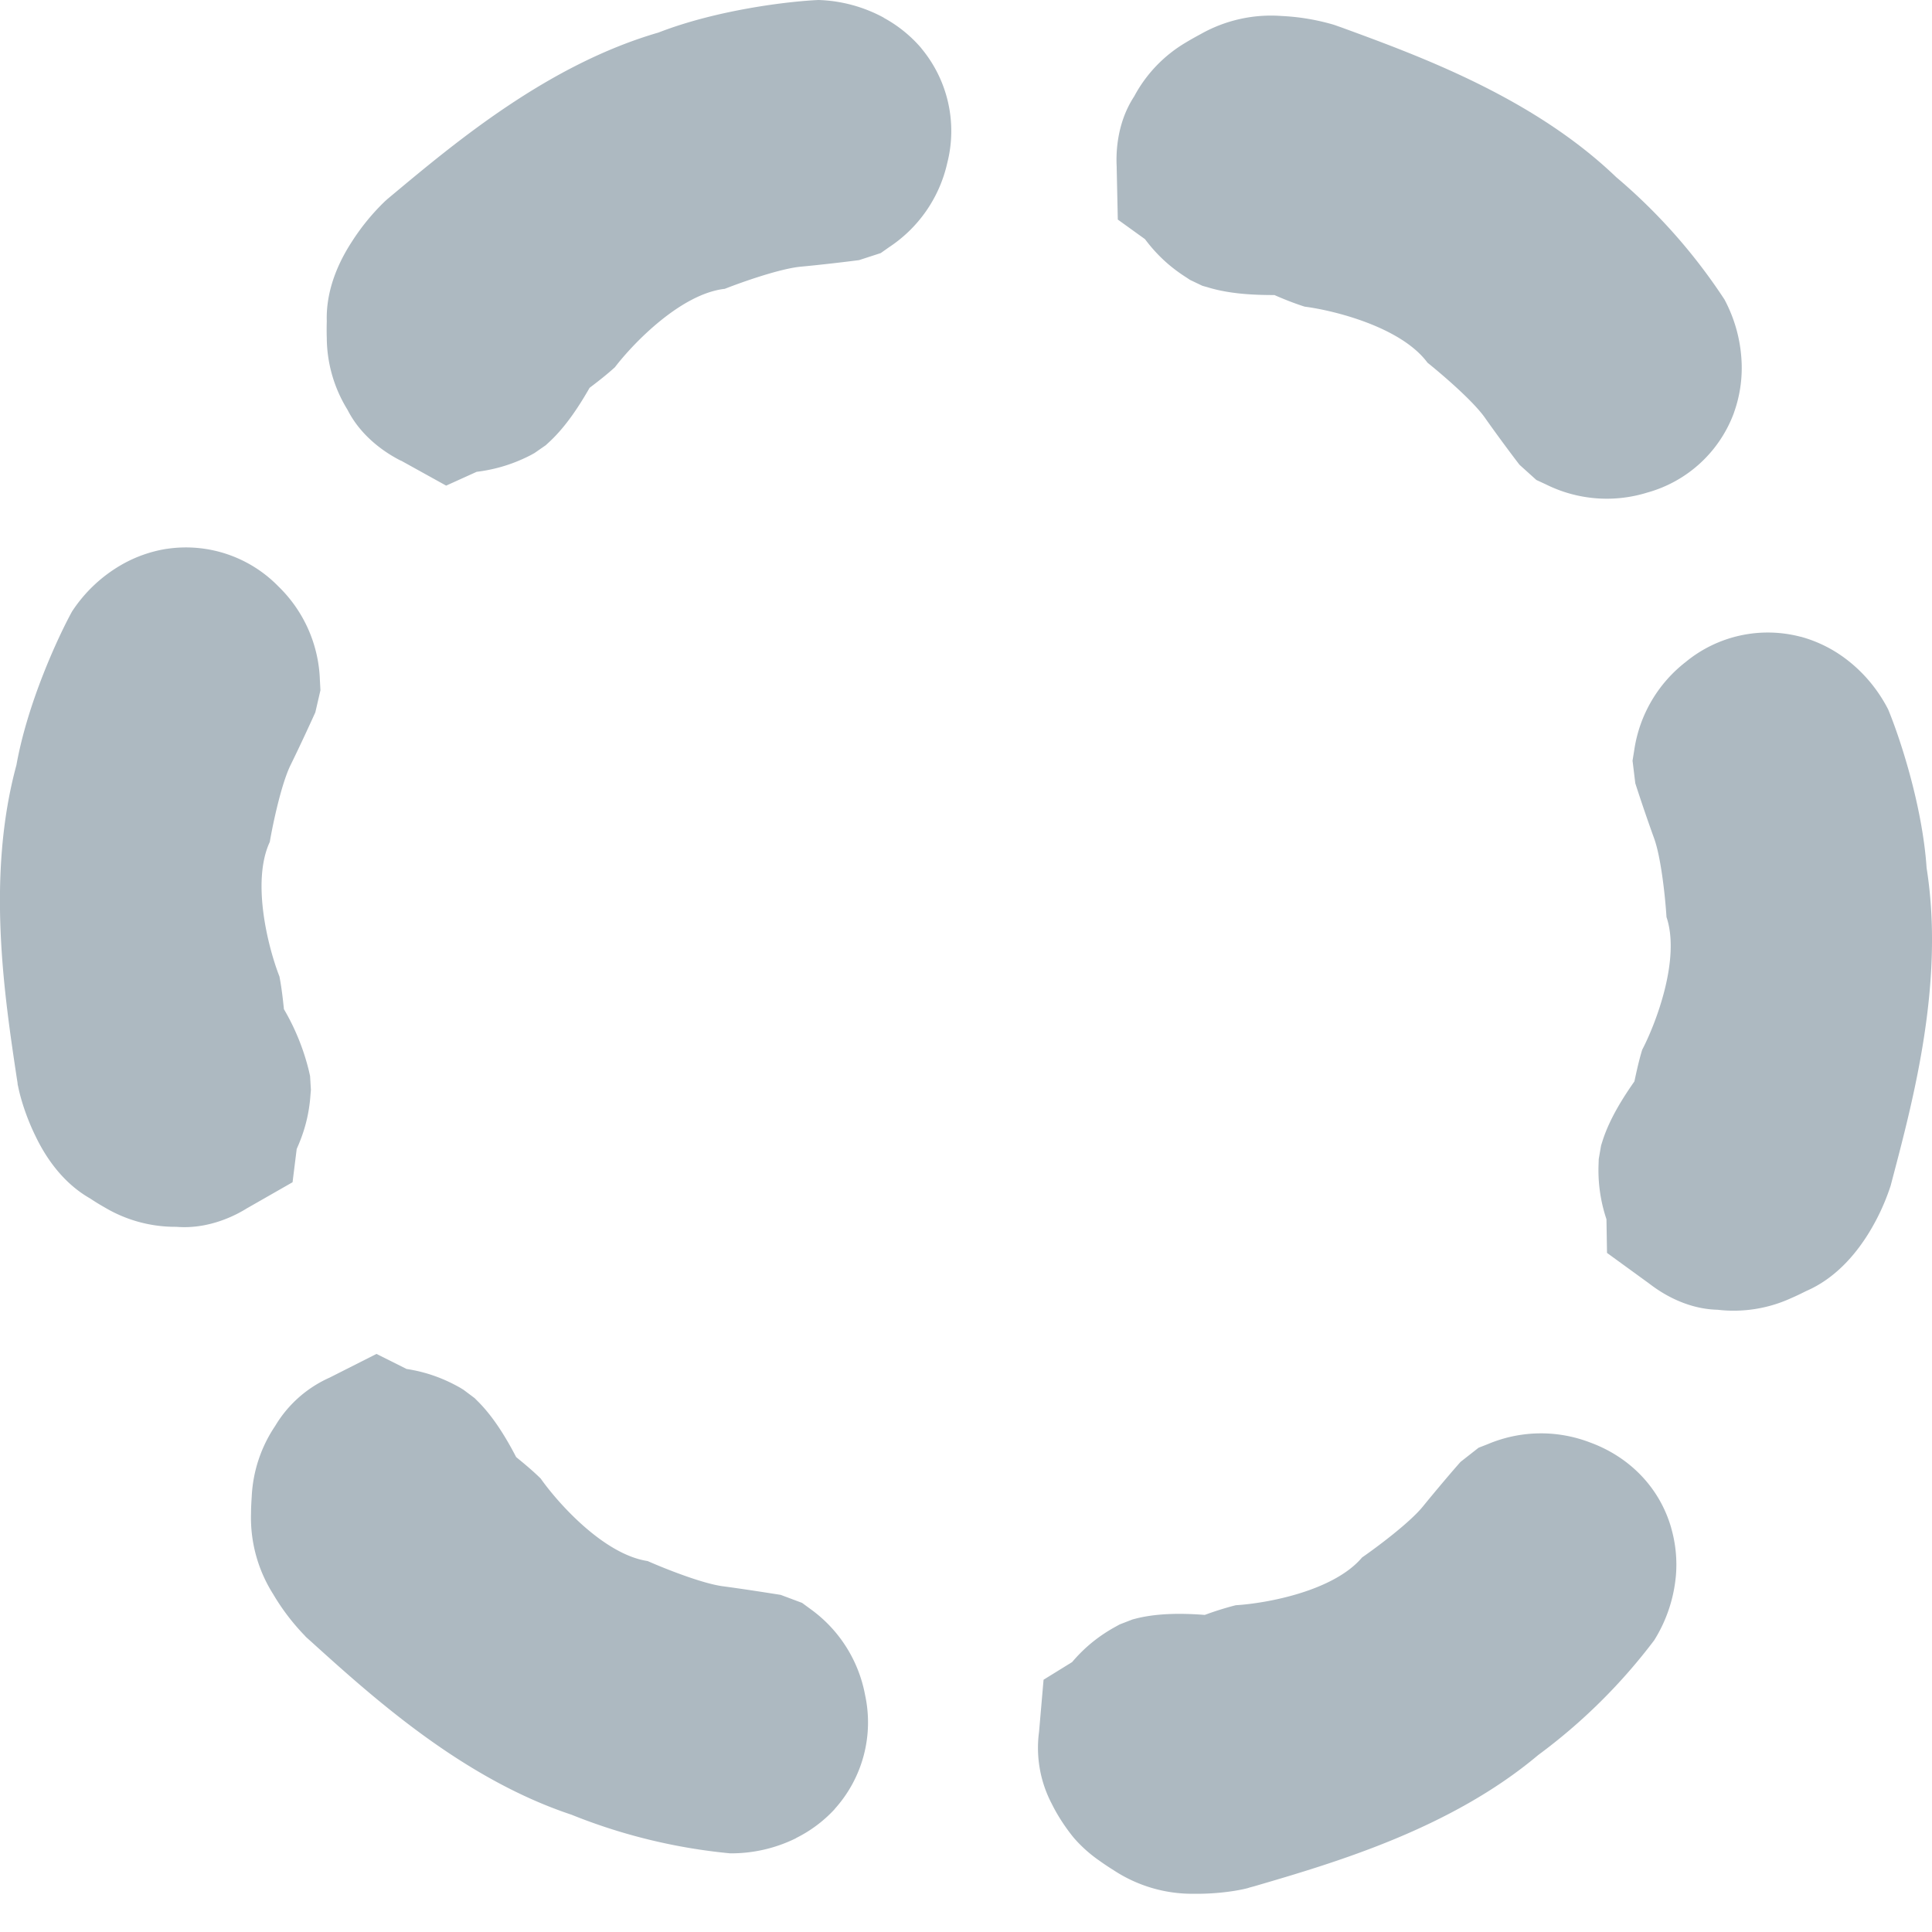 <svg xmlns="http://www.w3.org/2000/svg" width="14" height="14" fill="none" viewBox="0 0 14 14">
    <path fill="#ADB9C1" d="M12.144 11.42a1.06 1.06 0 0 1-.157.466 4.115 4.115 0 0 1-.841.832c-.636.535-1.474.78-2.055.95l-.037.01-.012.004-.012.003c-.082.02-.224.04-.379.038a1.035 1.035 0 0 1-.58-.17 1.922 1.922 0 0 1-.102-.068.996.996 0 0 1-.183-.162c-.012-.014-.098-.117-.164-.251a.872.872 0 0 1-.093-.52l.001-.01.032-.37.207-.128c.068-.08.166-.175.316-.257l.029-.016.093-.036.035-.009c.167-.04.352-.034.486-.024h.003c.053-.02.137-.048.224-.07.219-.013.708-.101.915-.346.108-.075.347-.253.442-.371.096-.118.22-.264.272-.322l.13-.102.069-.027a.99.99 0 0 1 .74-.011c.274.1.5.316.587.618v.001a.96.96 0 0 1 .034.349zM5.769 13.32a1.06 1.06 0 0 1-.478.11 4.118 4.118 0 0 1-1.15-.28c-.788-.262-1.436-.847-1.885-1.253l-.029-.026-.01-.009-.008-.009a1.603 1.603 0 0 1-.23-.302 1.035 1.035 0 0 1-.16-.584c0-.034.002-.077.005-.121a1 1 0 0 1 .17-.513.872.872 0 0 1 .394-.35l.01-.005.33-.167.218.109c.104.016.236.05.385.134l.028.017.08.06.026.026c.12.12.213.282.275.401l.002.002c.044.036.113.092.176.154.127.18.458.55.775.598.12.053.397.164.548.183.15.02.34.05.416.062l.155.058.06.044a.99.99 0 0 1 .397.625.936.936 0 0 1-.22.824v.001a.96.96 0 0 1-.28.21zM13.364 4.766c.135.099.243.228.318.374.08.192.248.69.279 1.15.13.82-.093 1.665-.247 2.25l-.01.038-.003.012-.004.012a1.6 1.6 0 0 1-.162.344c-.067.106-.21.307-.446.409-.03.015-.068.034-.11.052a1 1 0 0 1-.533.084c-.254-.006-.444-.151-.493-.188l-.008-.006-.3-.218-.004-.244a1.117 1.117 0 0 1-.057-.403l.001-.033.017-.098.011-.035c.052-.163.153-.319.23-.429l.001-.003c.012-.055.03-.142.056-.227.101-.194.278-.659.176-.962-.008-.131-.038-.429-.09-.571a12.188 12.188 0 0 1-.136-.398l-.02-.164.012-.074a.99.99 0 0 1 .372-.64.936.936 0 0 1 .833-.184h.002a.961.961 0 0 1 .315.152zM6.404.128A1.06 1.06 0 0 0 5.931 0c-.208.009-.73.069-1.16.236-.798.232-1.467.792-1.932 1.18l-.03.025-.009.008-.01.009a1.605 1.605 0 0 0-.24.293c-.069.106-.19.32-.182.577a1.935 1.935 0 0 0 0 .122 1 1 0 0 0 .15.519c.115.227.327.338.38.366l.01.004.325.18.221-.1c.104-.013.238-.042.39-.12l.029-.016.082-.057.027-.025c.125-.116.223-.273.29-.39l.002-.002c.045-.034.116-.088.182-.148.133-.174.478-.532.796-.568.122-.048.404-.148.555-.161.151-.014.342-.037.418-.047l.157-.051.061-.043a.99.99 0 0 0 .421-.609.936.936 0 0 0-.187-.831L6.676.349a.961.961 0 0 0-.272-.22zM.878 4.094a1.06 1.06 0 0 0-.356.337c-.1.182-.322.66-.403 1.113-.218.802-.088 1.665.002 2.264l.006.038.001.013.003.012c.016.082.057.22.125.359.054.113.174.328.398.455.028.019.065.042.104.064a1 1 0 0 0 .52.141c.254.021.46-.102.511-.134l.009-.005.322-.184.03-.241c.043-.096.089-.225.1-.395l.003-.033-.006-.1-.008-.036a1.665 1.665 0 0 0-.182-.45v-.004c-.006-.056-.015-.144-.032-.232-.08-.204-.205-.685-.07-.975.022-.13.084-.422.151-.558.067-.136.147-.31.179-.381l.037-.16-.004-.075a.99.99 0 0 0-.3-.677.936.936 0 0 0-.808-.273h-.002a.961.961 0 0 0-.33.117zM12.621 2.644a1.058 1.058 0 0 0-.125-.474 4.113 4.113 0 0 0-.784-.886C11.112.708 10.292.408 9.724.2L9.687.187 9.676.183 9.664.179a1.604 1.604 0 0 0-.375-.063 1.036 1.036 0 0 0-.59.132c-.03.016-.068.037-.106.06a1 1 0 0 0-.374.39c-.14.213-.13.452-.127.512v.01l.008.371.197.142c.063.084.155.186.299.277l.027.018.09.043.036.01c.163.051.349.057.483.057h.003c.052.023.134.057.219.084.217.028.7.149.89.406.102.082.33.276.417.4.087.124.202.278.25.34l.122.11.067.031a.99.99 0 0 0 .738.06.935.935 0 0 0 .627-.578V2.99a.959.959 0 0 0 .056-.345z"/>
</svg>
